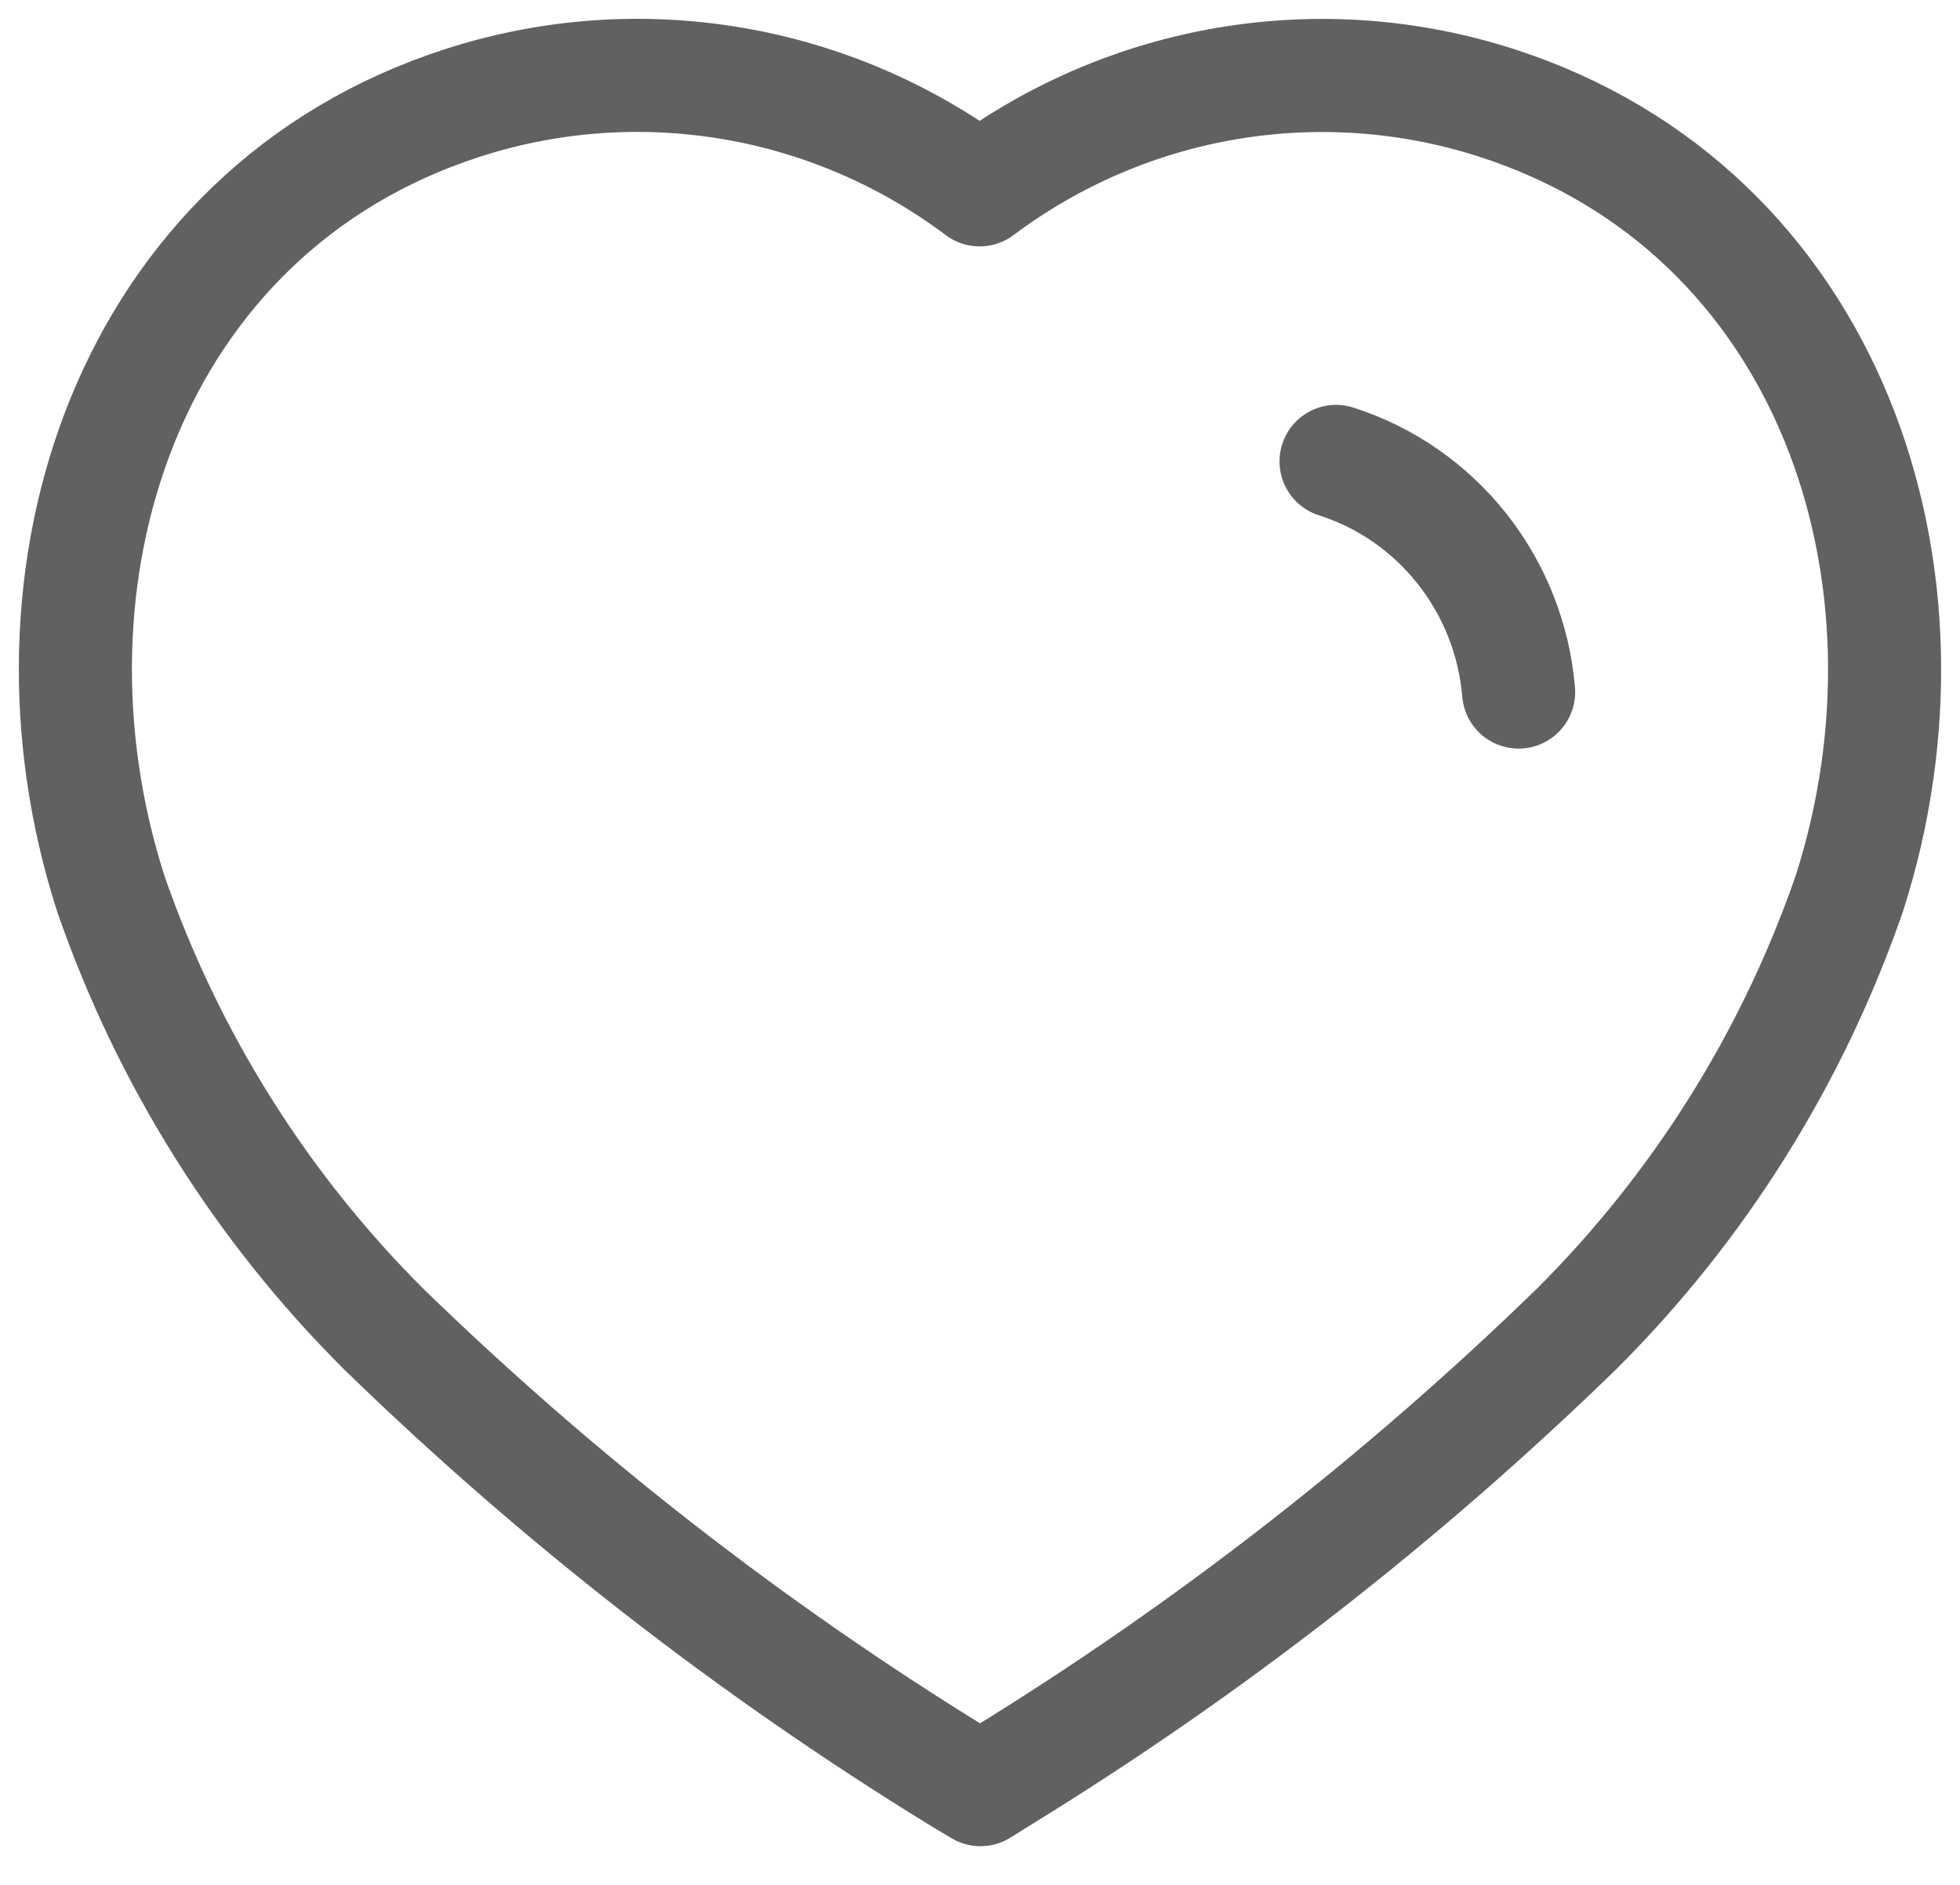 <svg width="26" height="25" viewBox="0 0 26 25" fill="none" xmlns="http://www.w3.org/2000/svg">
<path d="M17.723 6.12C19.069 6.549 20.025 7.758 20.145 9.179M12.698 23.552C9.956 21.865 7.406 19.879 5.092 17.63C3.465 16.01 2.227 14.036 1.471 11.857C0.112 7.632 1.7 2.795 6.142 1.363C8.477 0.611 11.027 1.041 12.995 2.518C14.963 1.043 17.513 0.613 19.848 1.363C24.291 2.795 25.889 7.632 24.53 11.857C23.775 14.036 22.537 16.01 20.91 17.63C18.596 19.879 16.045 21.865 13.303 23.552L13.006 23.737L12.698 23.552Z" stroke="#616161" stroke-width="1.5" stroke-linecap="round" stroke-linejoin="round"/>
</svg>
